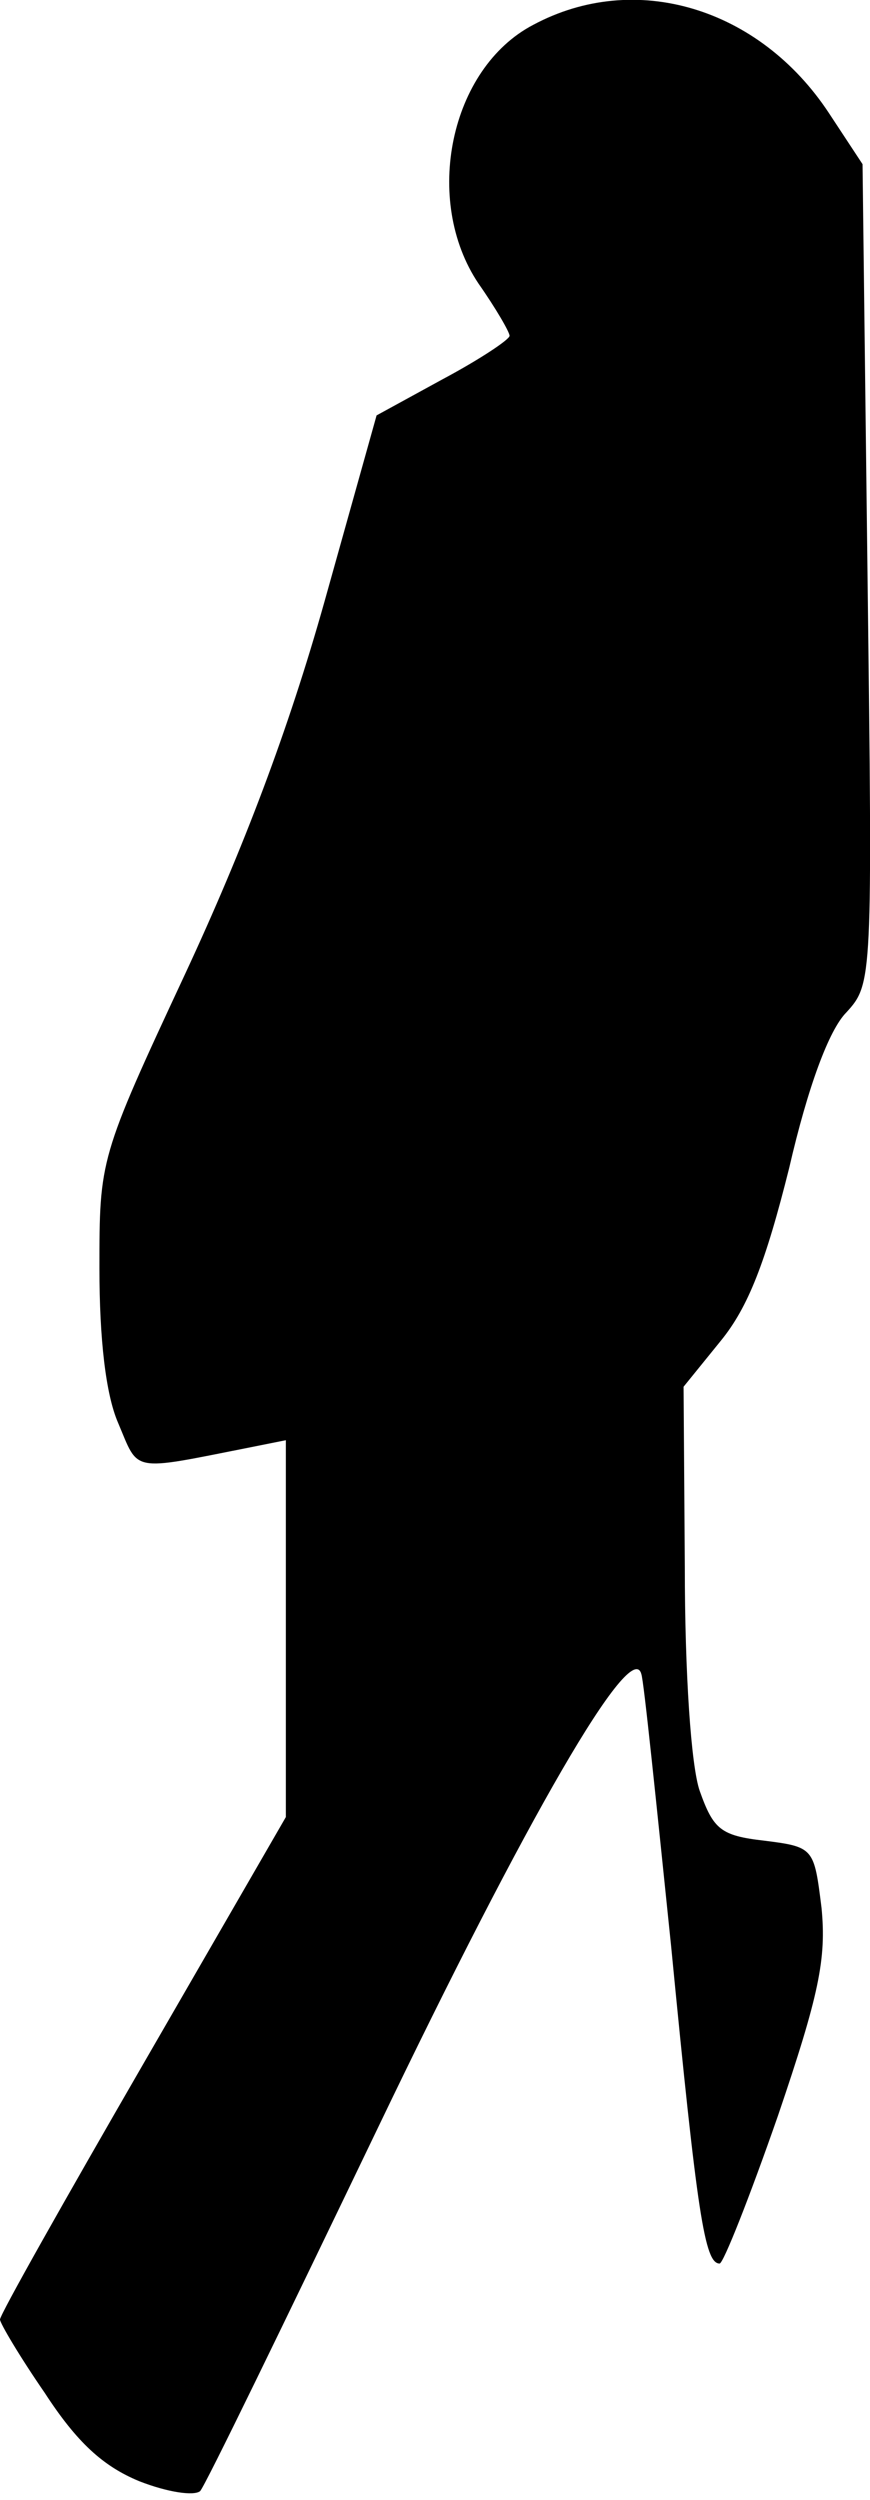 <?xml version="1.0" standalone="no"?>
<!DOCTYPE svg PUBLIC "-//W3C//DTD SVG 20010904//EN"
 "http://www.w3.org/TR/2001/REC-SVG-20010904/DTD/svg10.dtd">
<svg version="1.0" xmlns="http://www.w3.org/2000/svg"
 width="70pt" height="201pt" viewBox="0 0 70 201"
 preserveAspectRatio="xMidYMid meet">
<g transform="translate(0,201) scale(0.1,-0.1)"
fill="#000000" stroke="none">
<path fill="#000000" stroke="none" d="M429 1990 c-67 -35 -89 -141 -44 -208
14 -20 25 -39 25 -42 0 -3 -24 -19 -54 -35 l-53 -29 -42 -150 c-29 -103 -65
-198 -112 -299 -69 -148 -69 -149 -69 -237 0 -56 5 -101 15 -124 17 -40 9 -39
105 -20 l30 6 0 -152 0 -151 -115 -199 c-63 -109 -115 -201 -115 -205 0 -3 16
-30 36 -59 26 -40 47 -59 76 -71 23 -9 44 -12 49 -8 4 4 68 136 143 292 120
250 204 395 212 365 2 -5 12 -103 24 -219 21 -216 27 -255 39 -255 3 0 24 53
47 119 33 97 39 126 35 167 -6 48 -6 49 -46 54 -35 4 -41 9 -52 40 -7 20 -12
95 -12 180 l-1 145 30 37 c22 27 36 63 55 139 15 65 32 111 46 125 21 23 21
26 17 352 l-4 330 -27 41 c-56 85 -156 115 -238 71z"/>
</g>
</svg>
